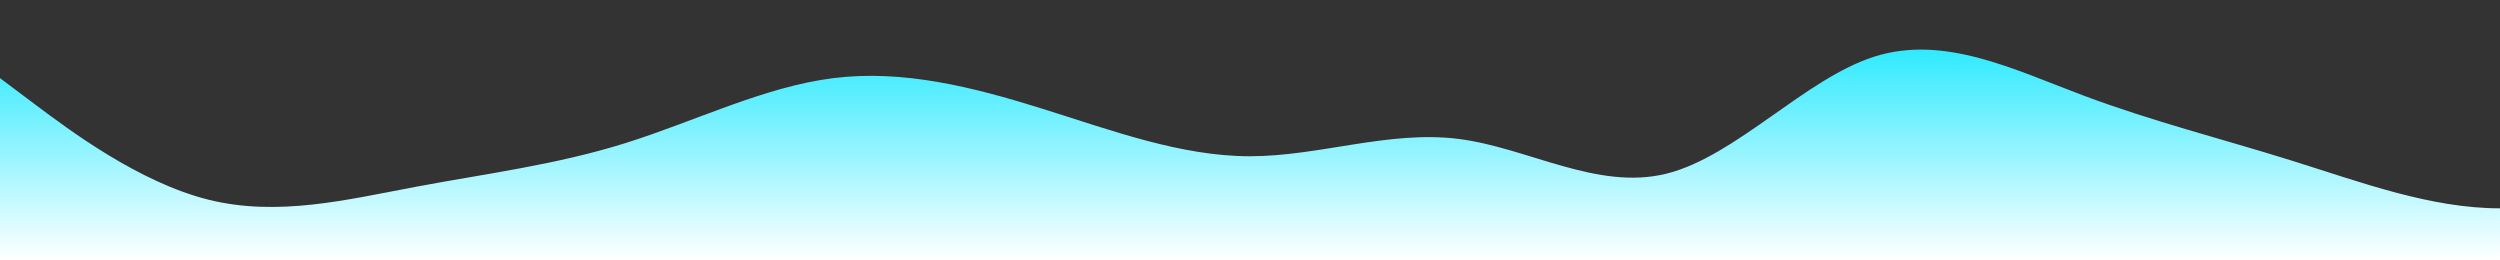 <?xml version="1.0" standalone="no"?>
<svg xmlns:xlink="http://www.w3.org/1999/xlink" id="wave" style="transform:rotate(180deg); transition: 0.3s" viewBox="0 0 1440 150" version="1.1" xmlns="http://www.w3.org/2000/svg"><rect x="0" y="0" width="1440" height="150" fill="#333333" stroke="none"/><defs><linearGradient id="sw-gradient-0" x1="0" x2="0" y1="1" y2="0"><stop stop-color="rgba(255, 255, 255, 1)" offset="0%"/><stop stop-color="rgba(0, 229.086, 255, 1)" offset="100%"/></linearGradient></defs><path style="transform:translate(0, 0px); opacity:1" fill="url(#sw-gradient-0)" d="M0,45L20,60C40,75,80,105,120,115C160,125,200,115,240,107.5C280,100,320,95,360,82.5C400,70,440,50,480,45C520,40,560,50,600,62.5C640,75,680,90,720,90C760,90,800,75,840,80C880,85,920,110,960,100C1000,90,1040,45,1080,32.5C1120,20,1160,40,1200,55C1240,70,1280,80,1320,92.5C1360,105,1400,120,1440,120C1480,120,1520,105,1560,102.5C1600,100,1640,110,1680,112.5C1720,115,1760,110,1800,110C1840,110,1880,115,1920,102.5C1960,90,2000,60,2040,47.5C2080,35,2120,40,2160,45C2200,50,2240,55,2280,70C2320,85,2360,110,2400,100C2440,90,2480,45,2520,27.5C2560,10,2600,20,2640,20C2680,20,2720,10,2760,5C2800,0,2840,0,2860,0L2880,0L2880,150L2860,150C2840,150,2800,150,2760,150C2720,150,2680,150,2640,150C2600,150,2560,150,2520,150C2480,150,2440,150,2400,150C2360,150,2320,150,2280,150C2240,150,2200,150,2160,150C2120,150,2080,150,2040,150C2000,150,1960,150,1920,150C1880,150,1840,150,1800,150C1760,150,1720,150,1680,150C1640,150,1600,150,1560,150C1520,150,1480,150,1440,150C1400,150,1360,150,1320,150C1280,150,1240,150,1200,150C1160,150,1120,150,1080,150C1040,150,1000,150,960,150C920,150,880,150,840,150C800,150,760,150,720,150C680,150,640,150,600,150C560,150,520,150,480,150C440,150,400,150,360,150C320,150,280,150,240,150C200,150,160,150,120,150C80,150,40,150,20,150L0,150Z"/></svg>
